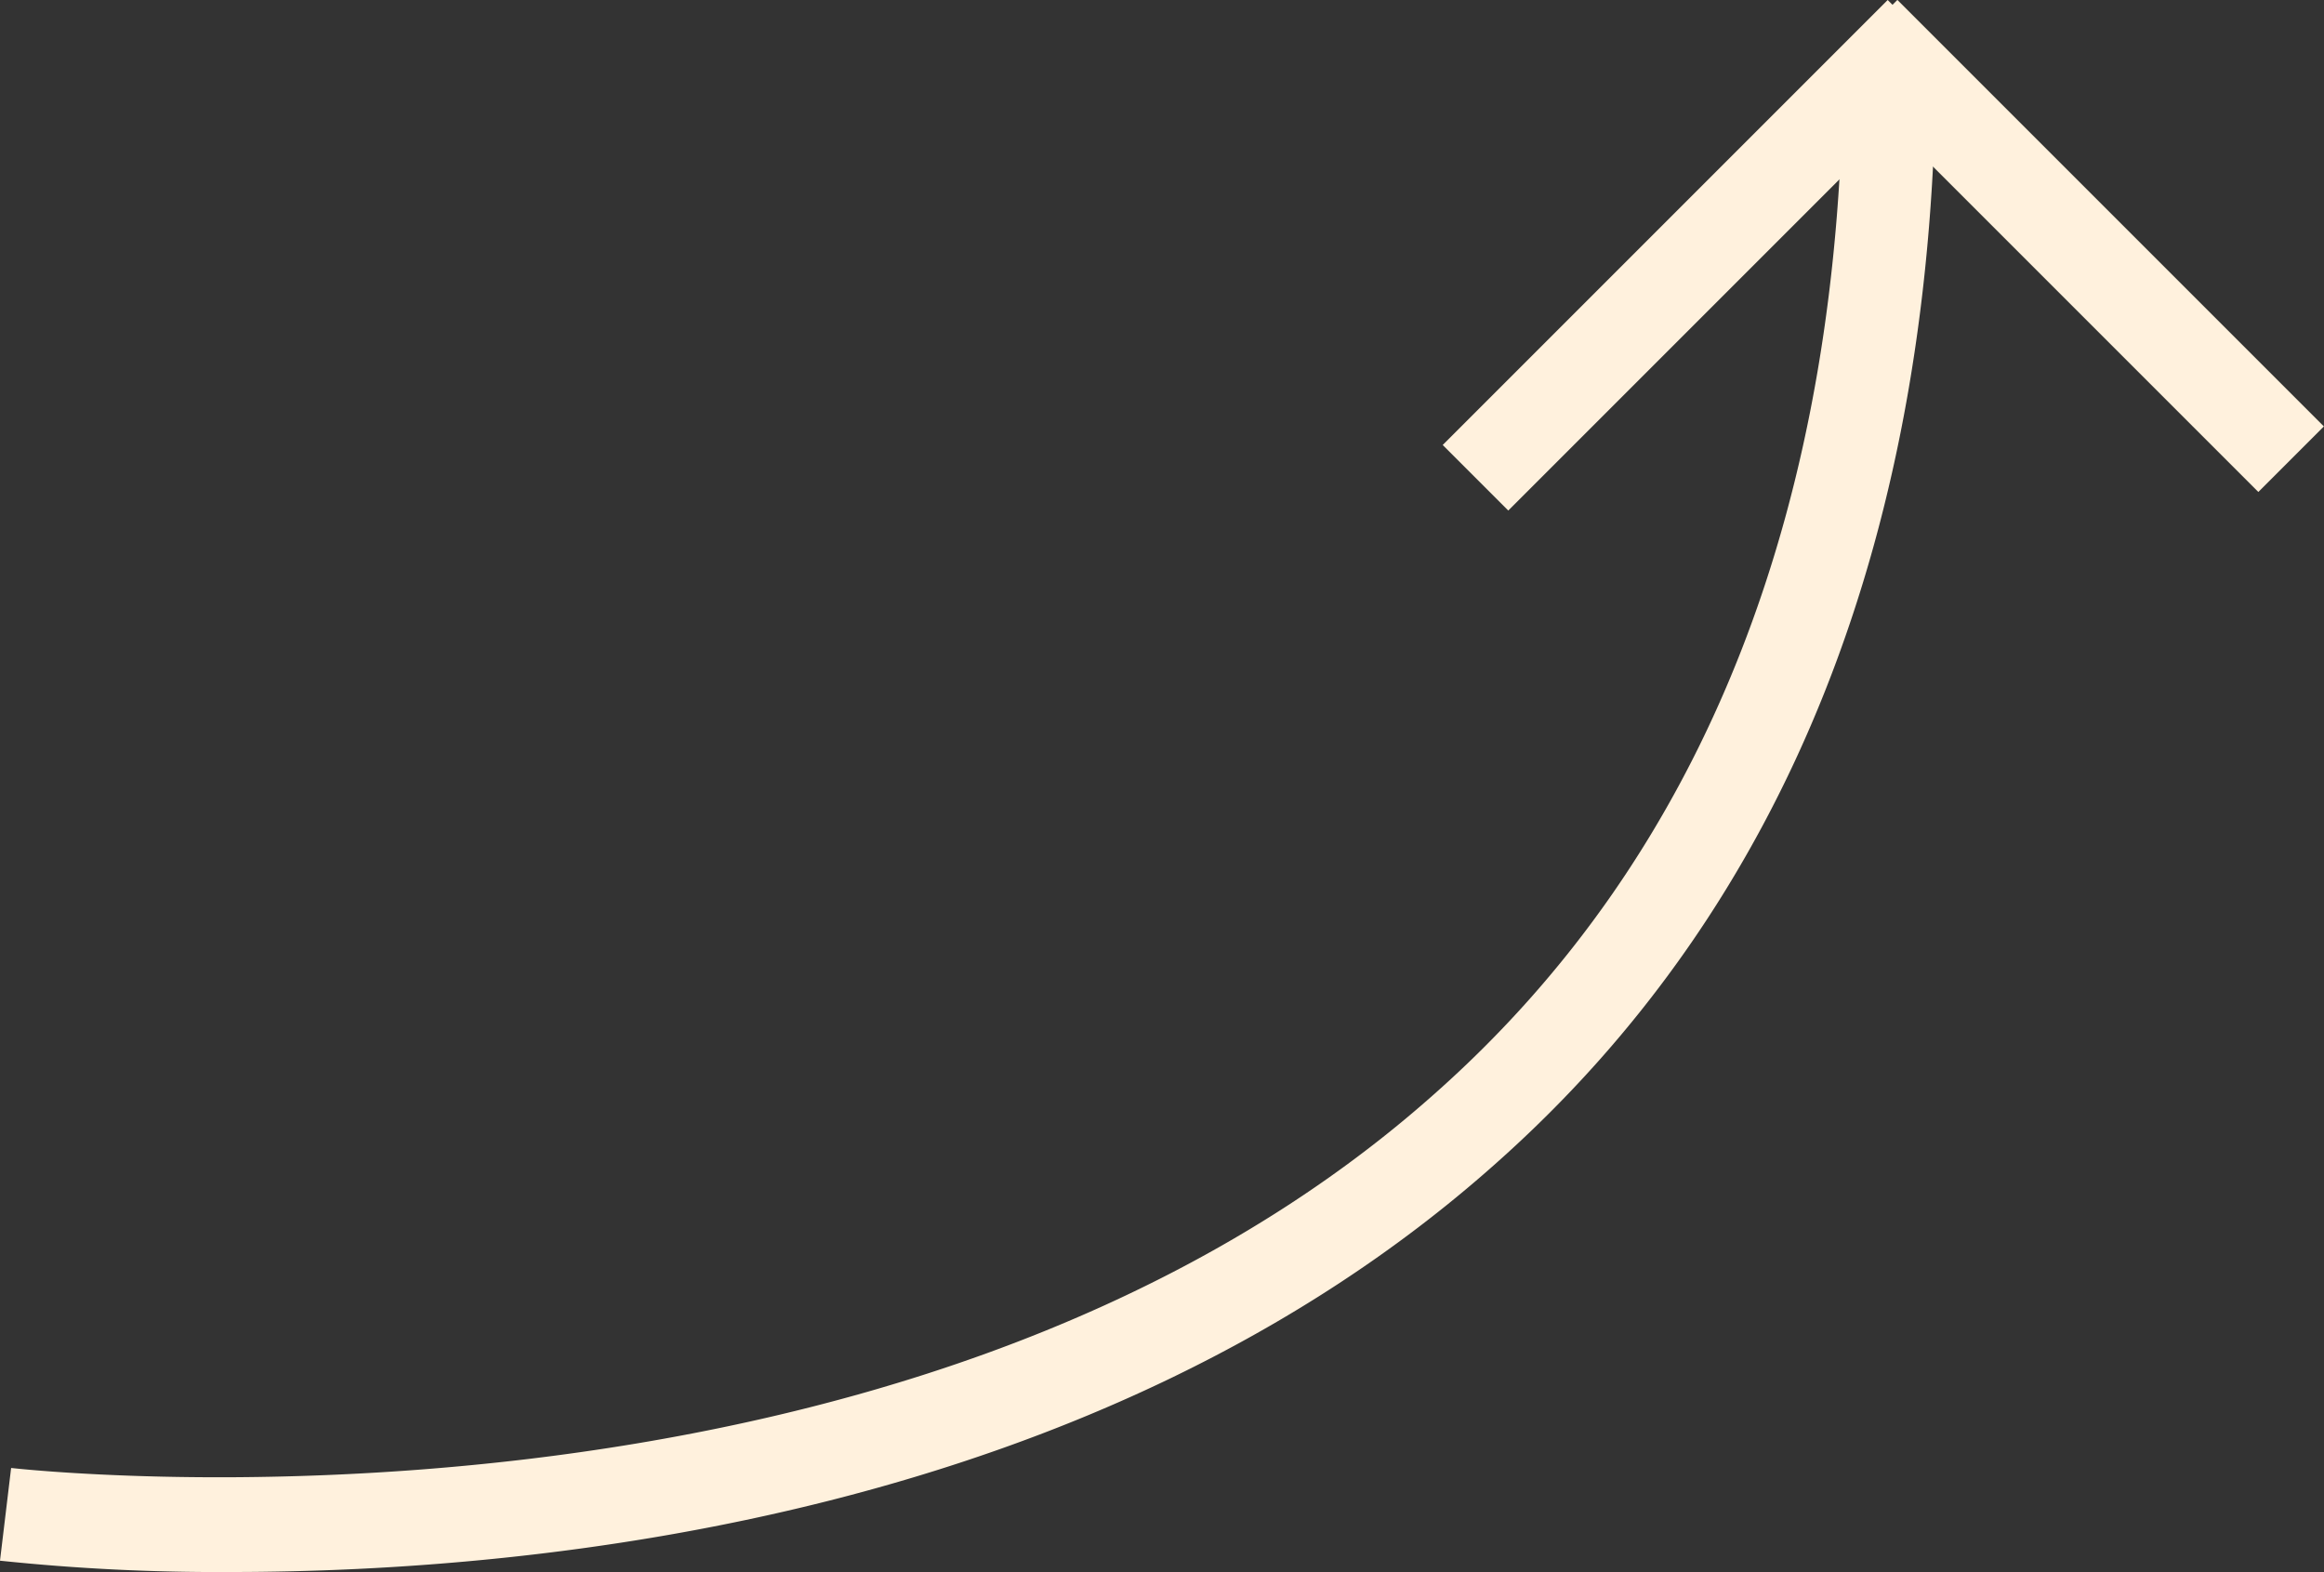 <svg xmlns="http://www.w3.org/2000/svg" viewBox="0 0 125.34 84.78"><rect x="0" y="0" width="125.34" height="84.78" fill="#333333" stroke="none"/><defs><style>.cls-1{fill:#fff1dd;}</style></defs><g id="Lag_2" data-name="Lag 2"><g id="Lag_1-2" data-name="Lag 1"><g id="Path_84" data-name="Path 84"><path class="cls-1" d="M12.42,84.78A112.37,112.37,0,0,1,0,84.17l.6-5c.47.05,47.93,5.41,76.69-20.11C92,46.08,99.41,27.15,99.41,2.83h5c0,25.82-8,46-23.83,60C59.21,81.81,29.15,84.78,12.42,84.78Z"/></g><g id="Line_29" data-name="Line 29"><rect class="cls-1" x="74.6" y="11.27" width="33.94" height="5" transform="translate(17.09 68.78) rotate(-45)"/></g><g id="Line_30" data-name="Line 30"><rect class="cls-1" x="109.57" y="-3" width="5" height="32.53" transform="translate(23.44 83.13) rotate(-45)"/></g></g></g></svg>